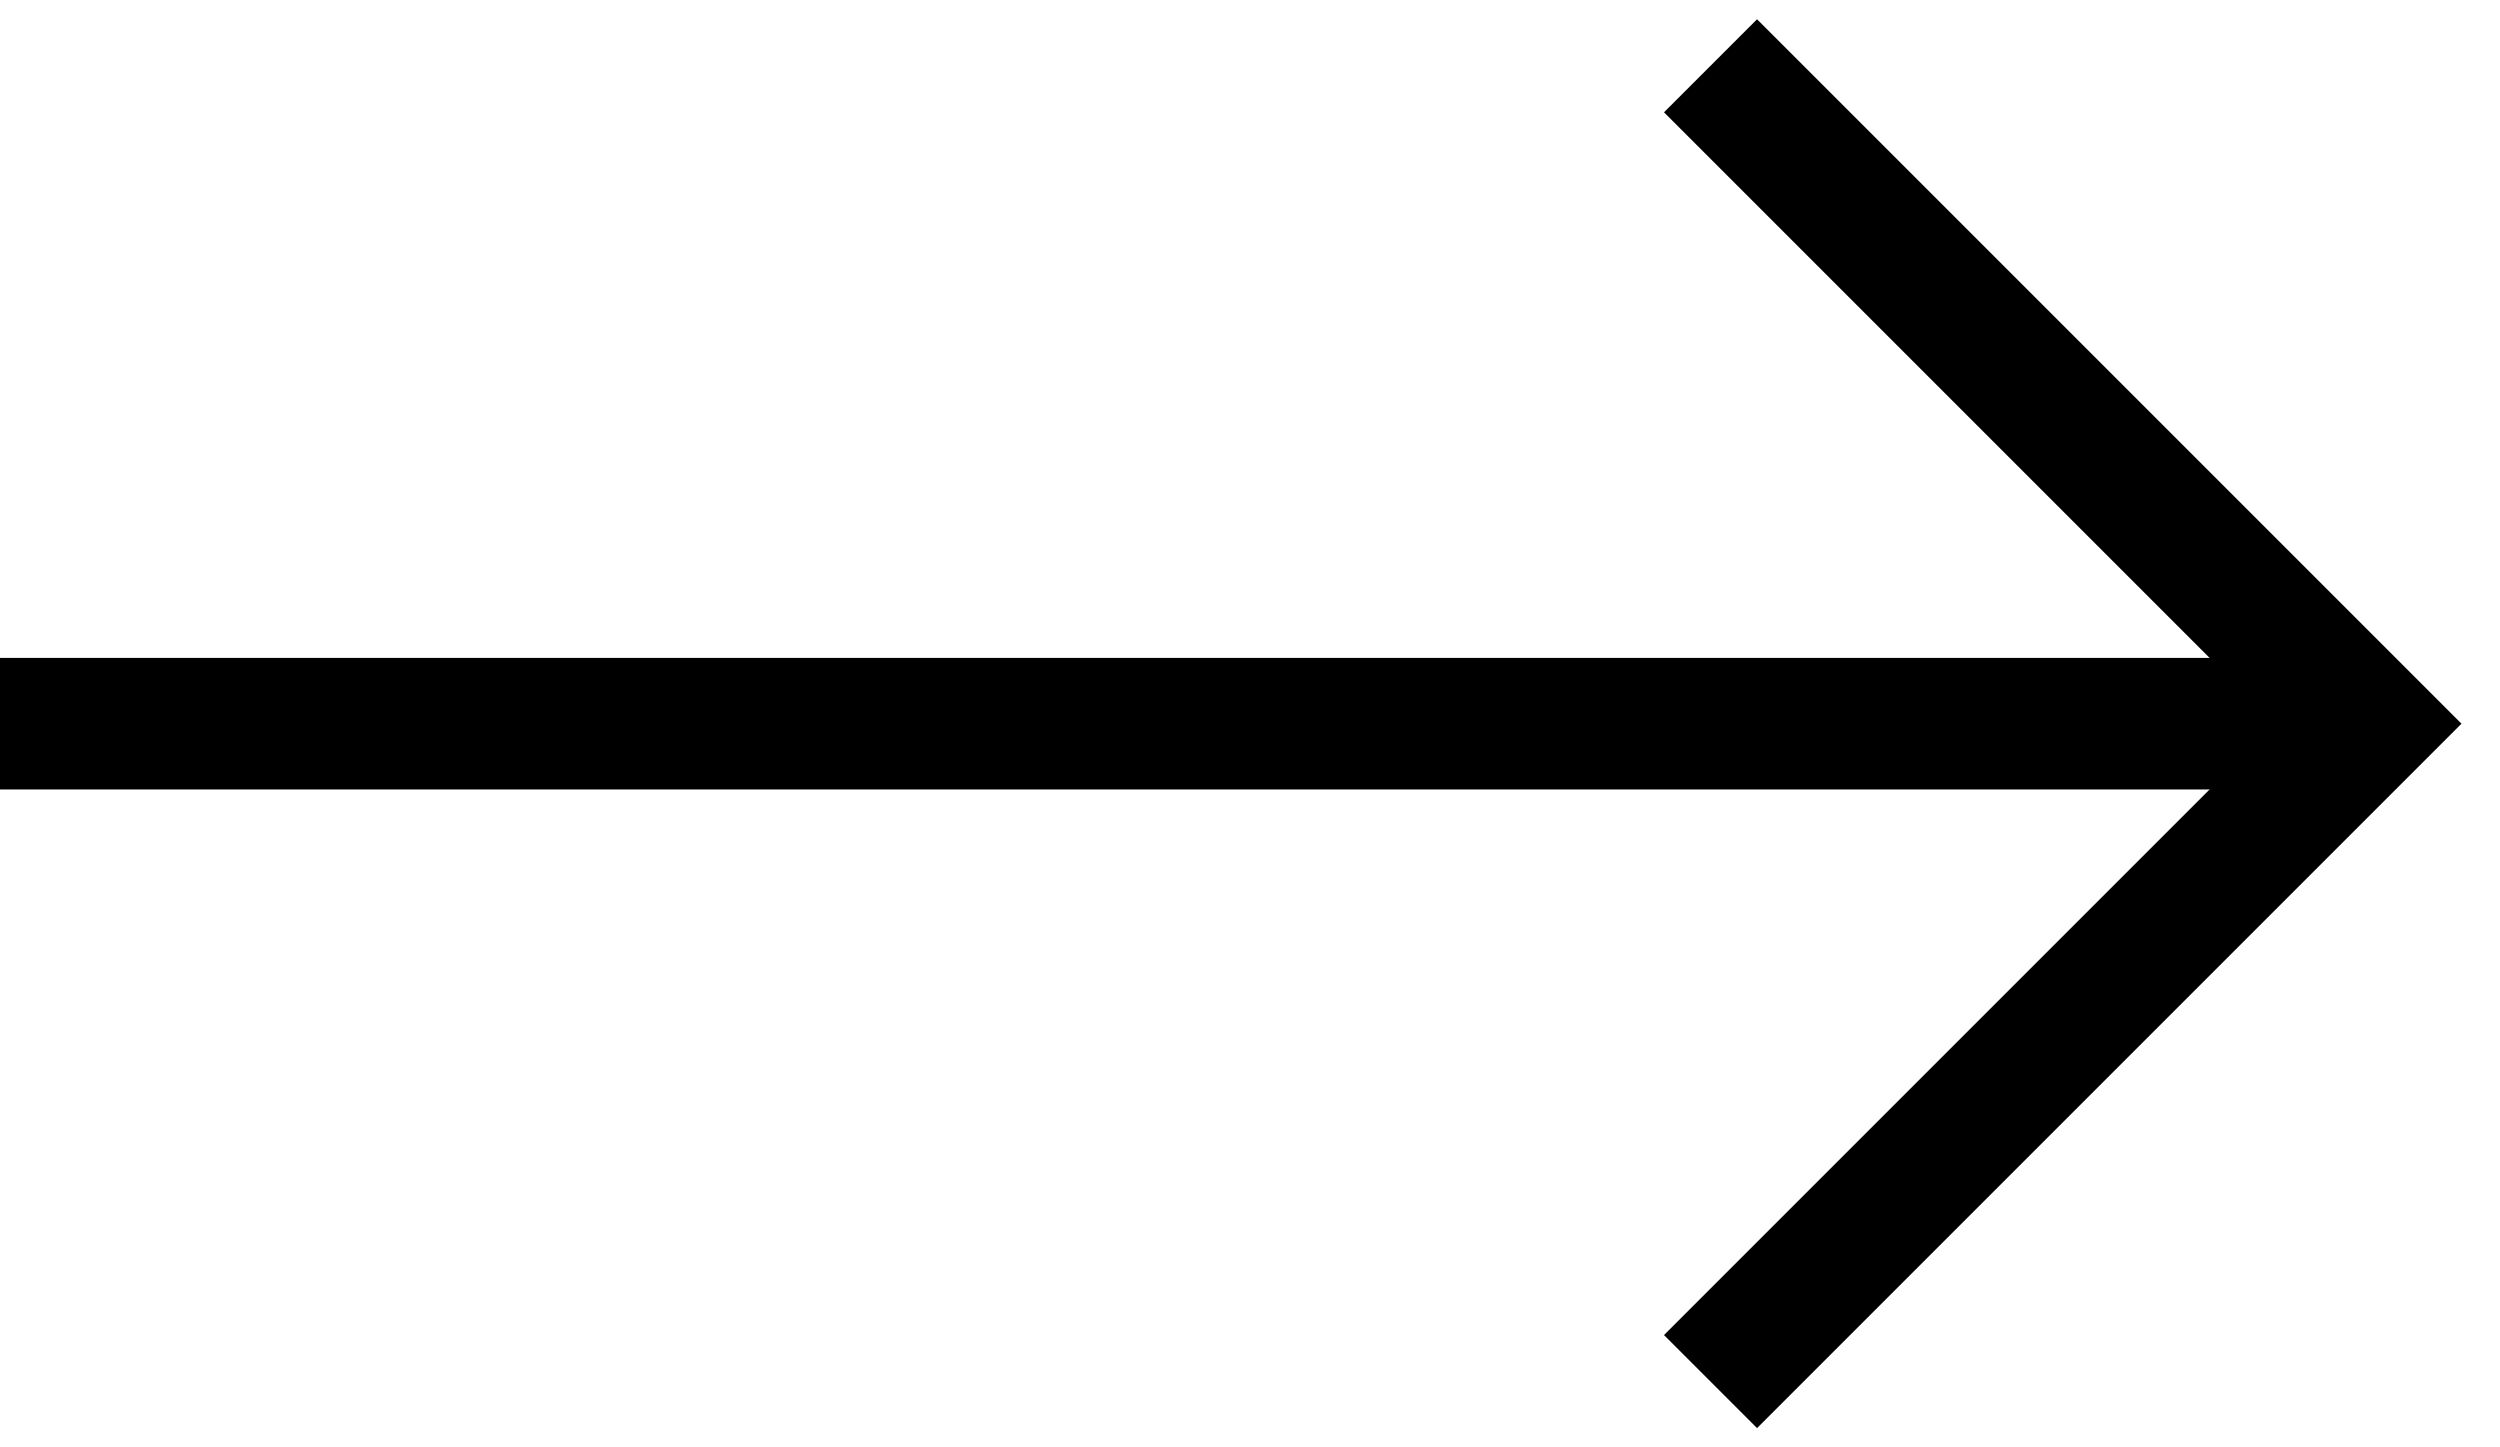 <svg width="38" height="22" viewBox="0 0 38 22" fill="none" xmlns="http://www.w3.org/2000/svg">
<path d="M0 11L36 11" stroke="black" stroke-width="2"/>
<path d="M26 1L36 11L26 21" stroke="black" stroke-width="2"/>
</svg>
